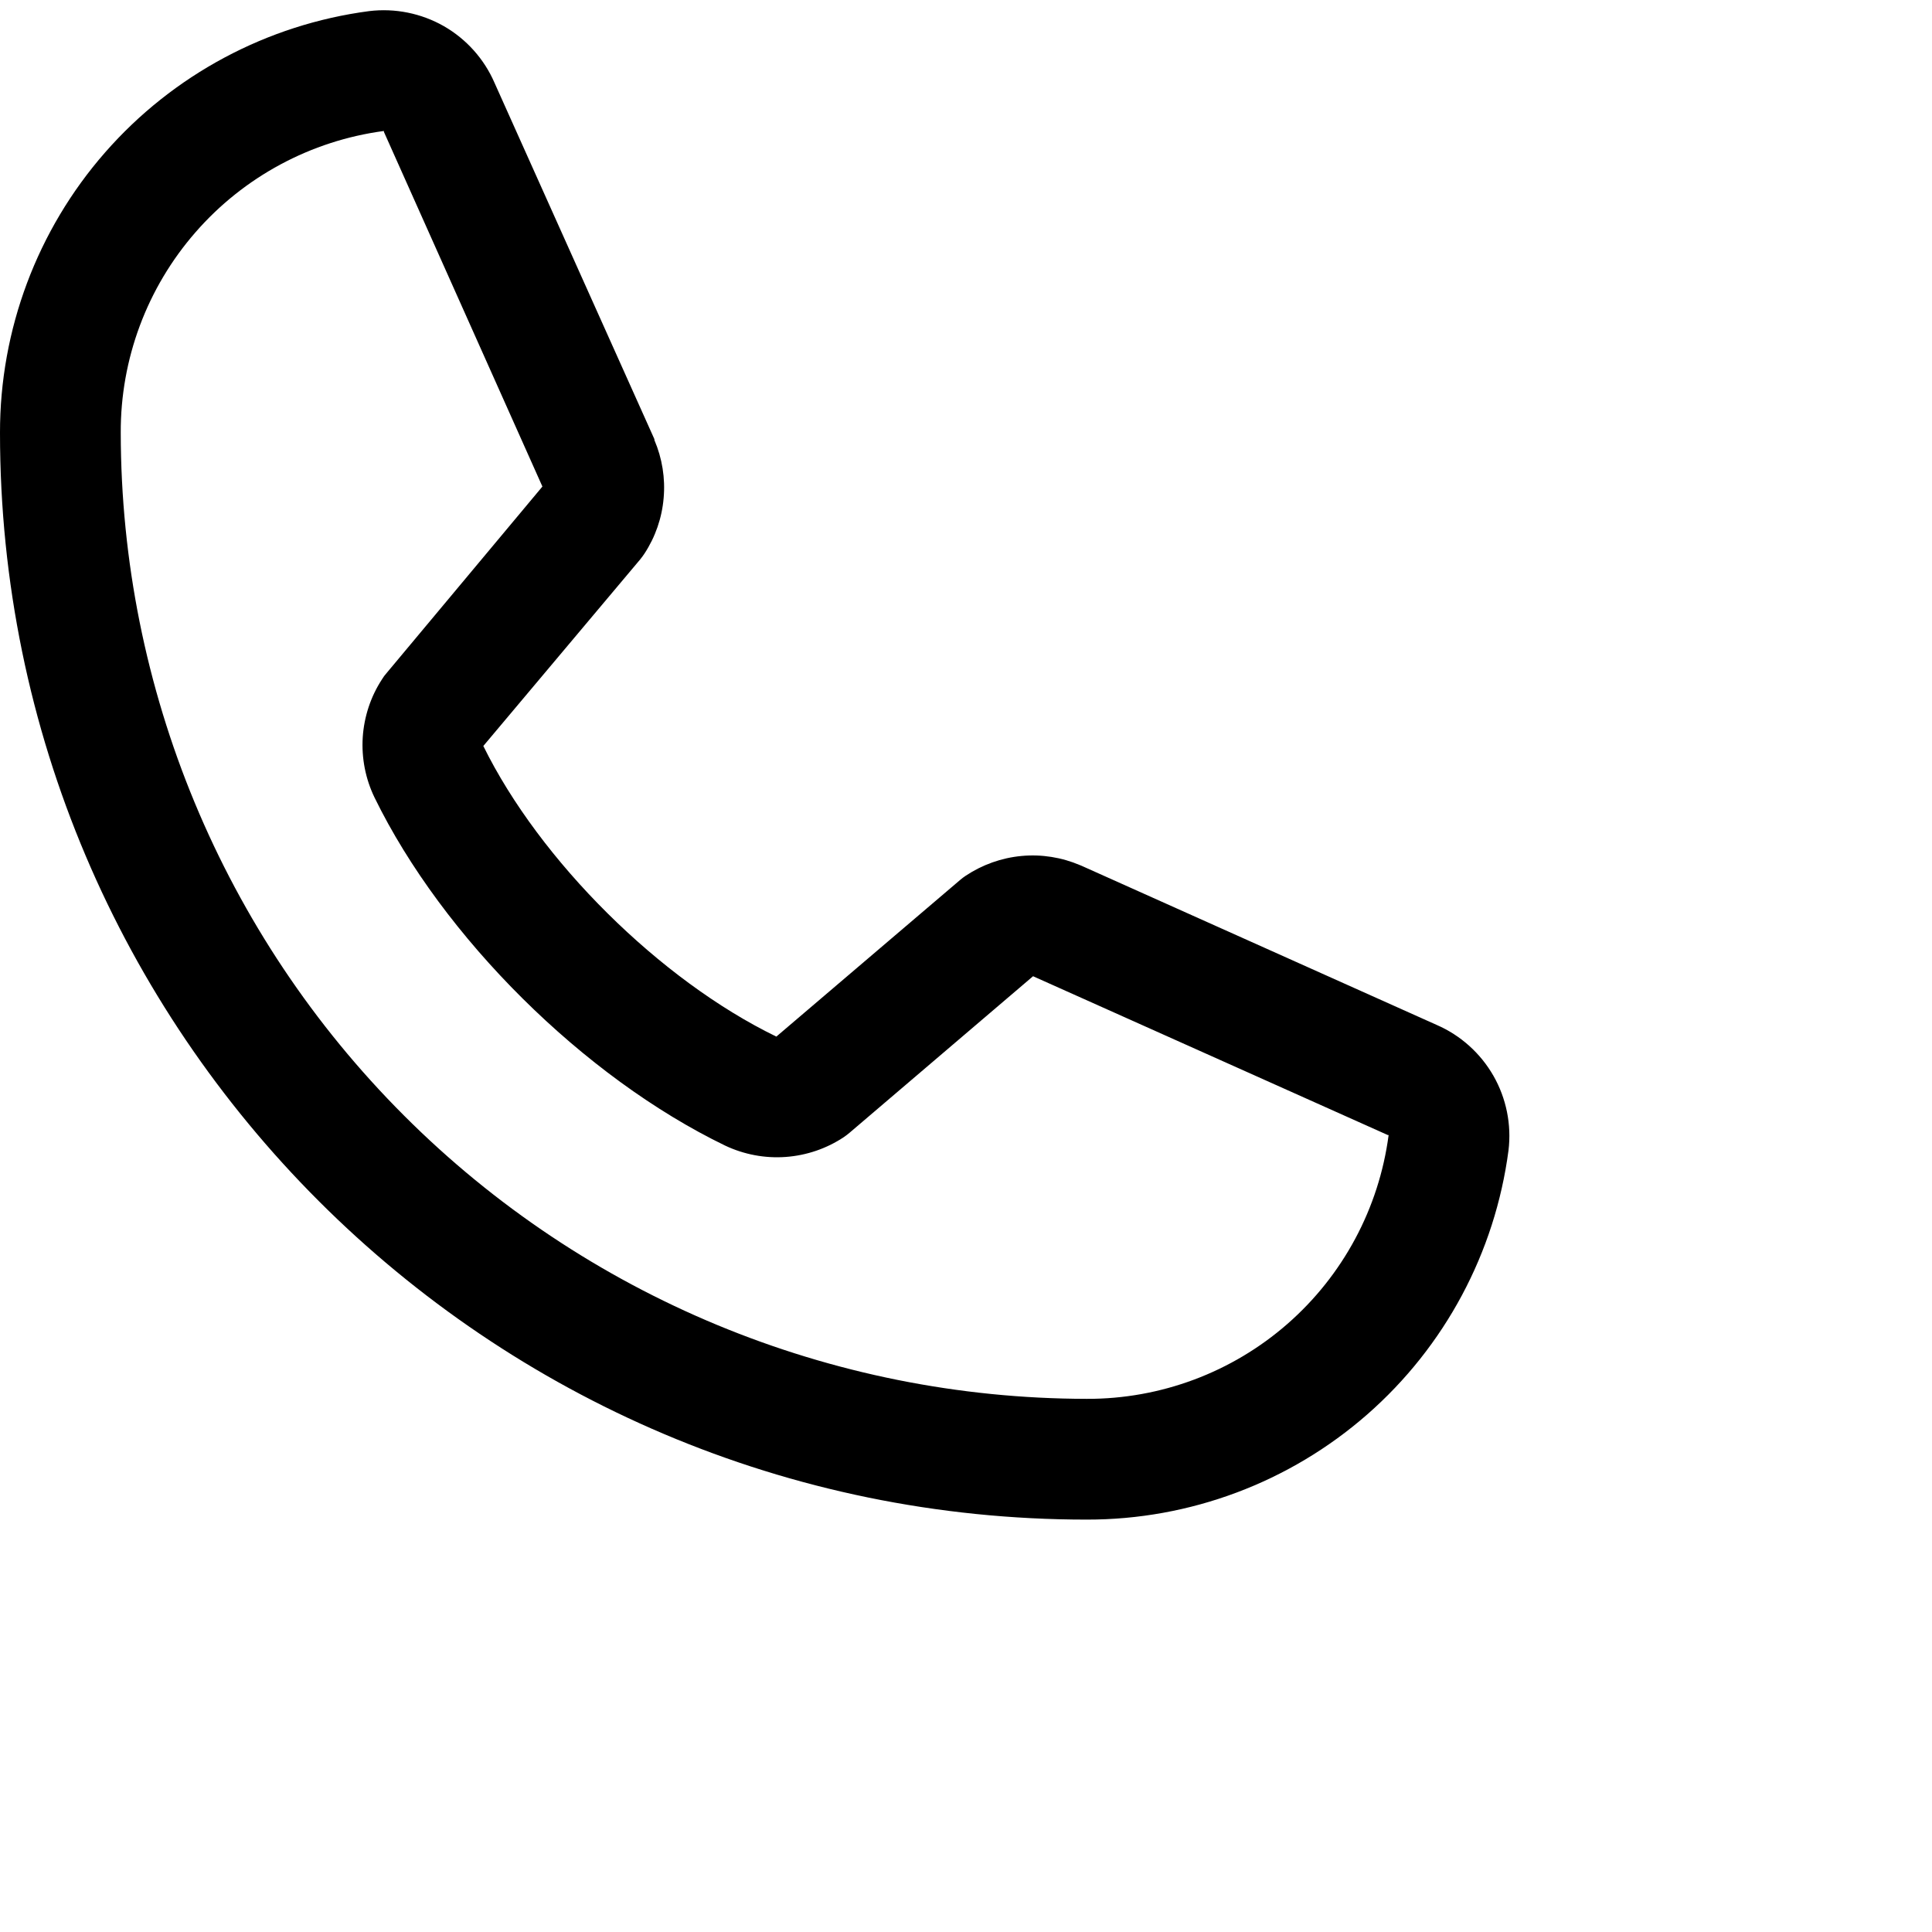 <svg width="24" height="24" viewBox="0 0 24 24" fill="none" xmlns="http://www.w3.org/2000/svg">
<path d="M17.847 12.732L13.431 10.753L13.418 10.748C13.189 10.65 12.939 10.61 12.691 10.633C12.442 10.656 12.204 10.741 11.996 10.879C11.972 10.895 11.948 10.913 11.926 10.932L9.644 12.877C8.198 12.175 6.706 10.693 6.004 9.267L7.952 6.95C7.971 6.927 7.988 6.903 8.005 6.878C8.141 6.671 8.223 6.434 8.244 6.187C8.266 5.941 8.226 5.693 8.129 5.466V5.455L6.144 1.031C6.016 0.734 5.794 0.486 5.514 0.325C5.233 0.165 4.907 0.099 4.586 0.138C3.316 0.305 2.15 0.929 1.306 1.893C0.462 2.857 -0.002 4.096 8.4831e-06 5.377C8.4831e-06 12.821 6.056 18.877 13.5 18.877C14.781 18.879 16.02 18.415 16.984 17.571C17.948 16.727 18.572 15.561 18.739 14.291C18.778 13.97 18.712 13.644 18.552 13.364C18.391 13.083 18.144 12.861 17.847 12.732ZM13.5 17.377C10.319 17.373 7.268 16.108 5.019 13.858C2.769 11.609 1.503 8.558 1.5 5.377C1.496 4.461 1.826 3.576 2.428 2.886C3.029 2.196 3.862 1.748 4.769 1.627C4.769 1.631 4.769 1.634 4.769 1.638L6.738 6.044L4.8 8.364C4.78 8.386 4.762 8.411 4.747 8.436C4.605 8.652 4.523 8.902 4.506 9.16C4.49 9.417 4.54 9.675 4.653 9.908C5.502 11.645 7.253 13.382 9.008 14.231C9.243 14.342 9.502 14.391 9.761 14.372C10.02 14.353 10.269 14.268 10.485 14.124C10.509 14.107 10.532 14.09 10.554 14.071L12.833 12.127L17.24 14.1C17.24 14.1 17.247 14.1 17.25 14.1C17.13 15.009 16.683 15.843 15.993 16.446C15.303 17.049 14.417 17.38 13.5 17.377Z" fill="black"/>
</svg>
